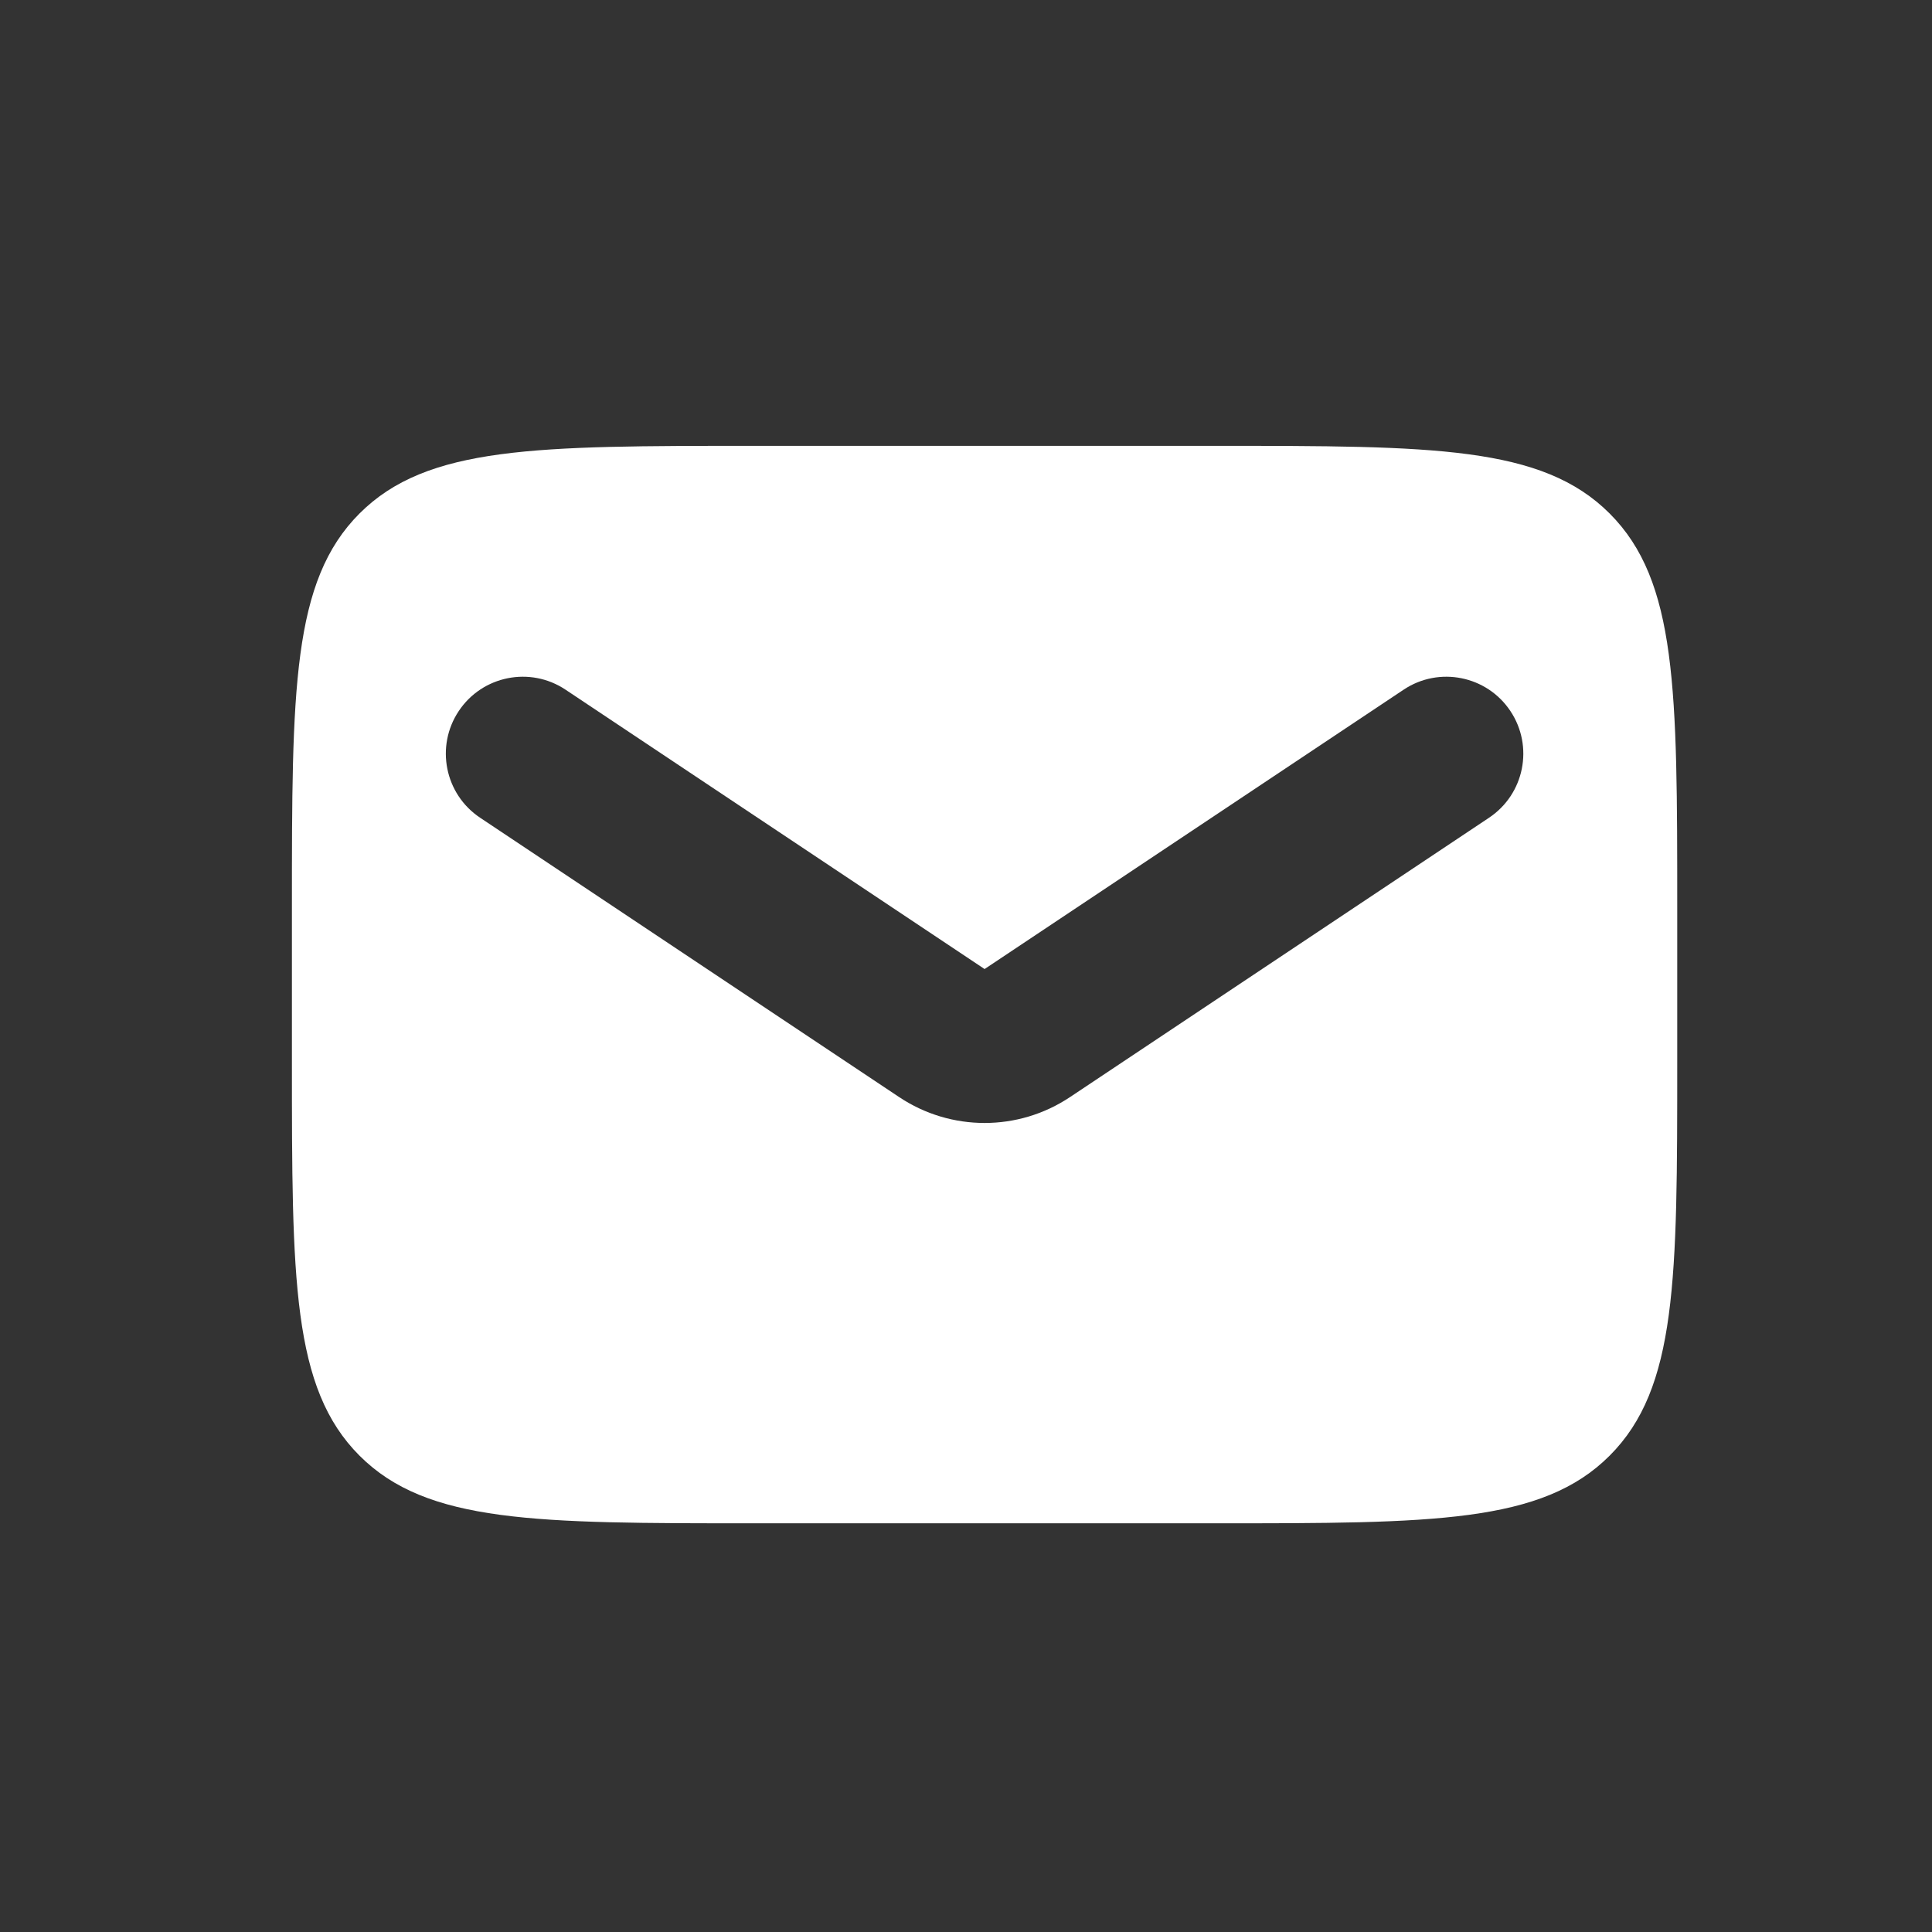 <svg width="52" height="52" viewBox="0 0 52 52" fill="none" xmlns="http://www.w3.org/2000/svg">
<rect x="0" y="0" width="52" height="52" fill="#333333" stroke="none"/>
<path fill-rule="evenodd" clip-rule="evenodd" d="M9.677 13.82C7.857 15.64 7.857 18.57 7.857 24.429V28.571C7.857 34.43 7.857 37.36 9.677 39.18C11.497 41 14.427 41 20.286 41H32.714C38.573 41 41.503 41 43.323 39.18C45.143 37.36 45.143 34.43 45.143 28.571V24.429C45.143 18.57 45.143 15.64 43.323 13.82C41.503 12 38.573 12 32.714 12H20.286C14.427 12 11.497 12 9.677 13.82ZM15.22 18.562C14.269 17.928 12.982 18.185 12.348 19.137C11.713 20.089 11.971 21.375 12.922 22.009L24.202 29.529C25.594 30.457 27.407 30.457 28.798 29.529L40.078 22.009C41.029 21.375 41.287 20.089 40.652 19.137C40.018 18.185 38.731 17.928 37.78 18.562L26.5 26.082L15.22 18.562Z" fill="white"/>
</svg>
